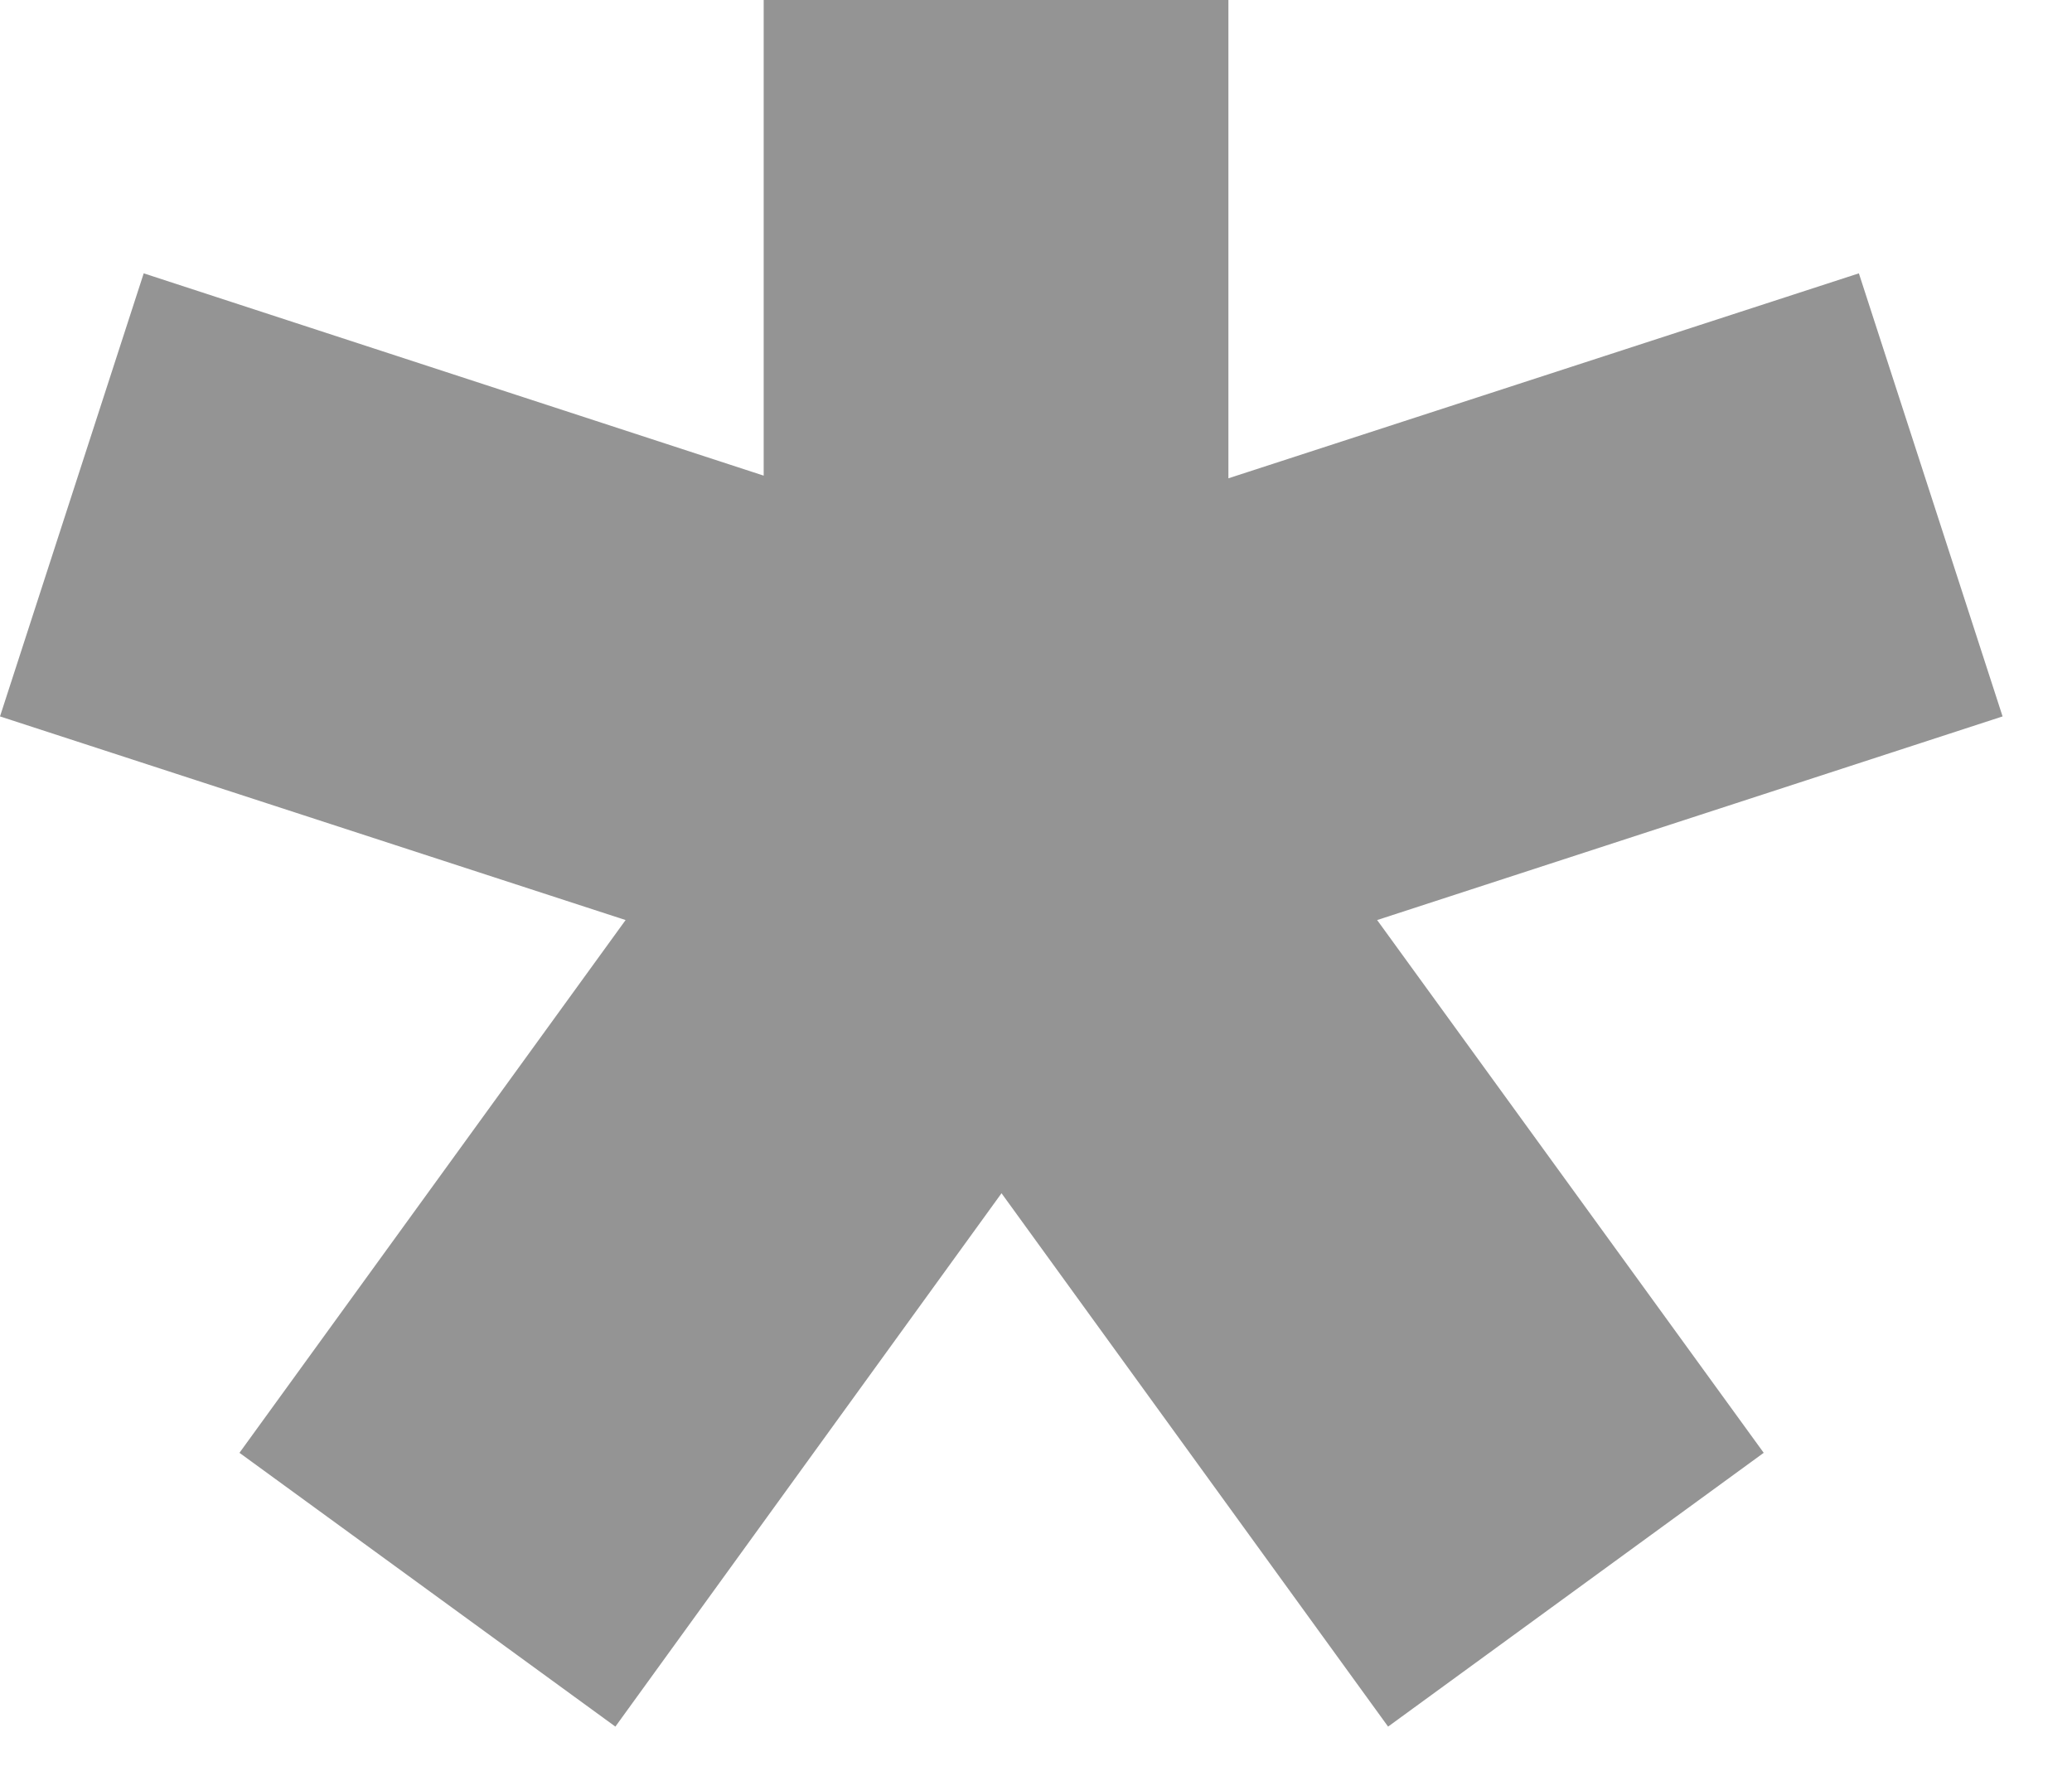 <svg width="14" height="12" viewBox="0 0 14 12" fill="none" xmlns="http://www.w3.org/2000/svg">
<path d="M13.531 4.841L12.56 1.847L8.3 3.232V0H5.16V3.214L0.971 1.847L0 4.841L4.227 6.217L1.618 9.817L4.158 11.667L6.767 8.063L9.379 11.667L11.917 9.817L9.305 6.217L13.531 4.841Z" fill="#949494"/>
</svg>
